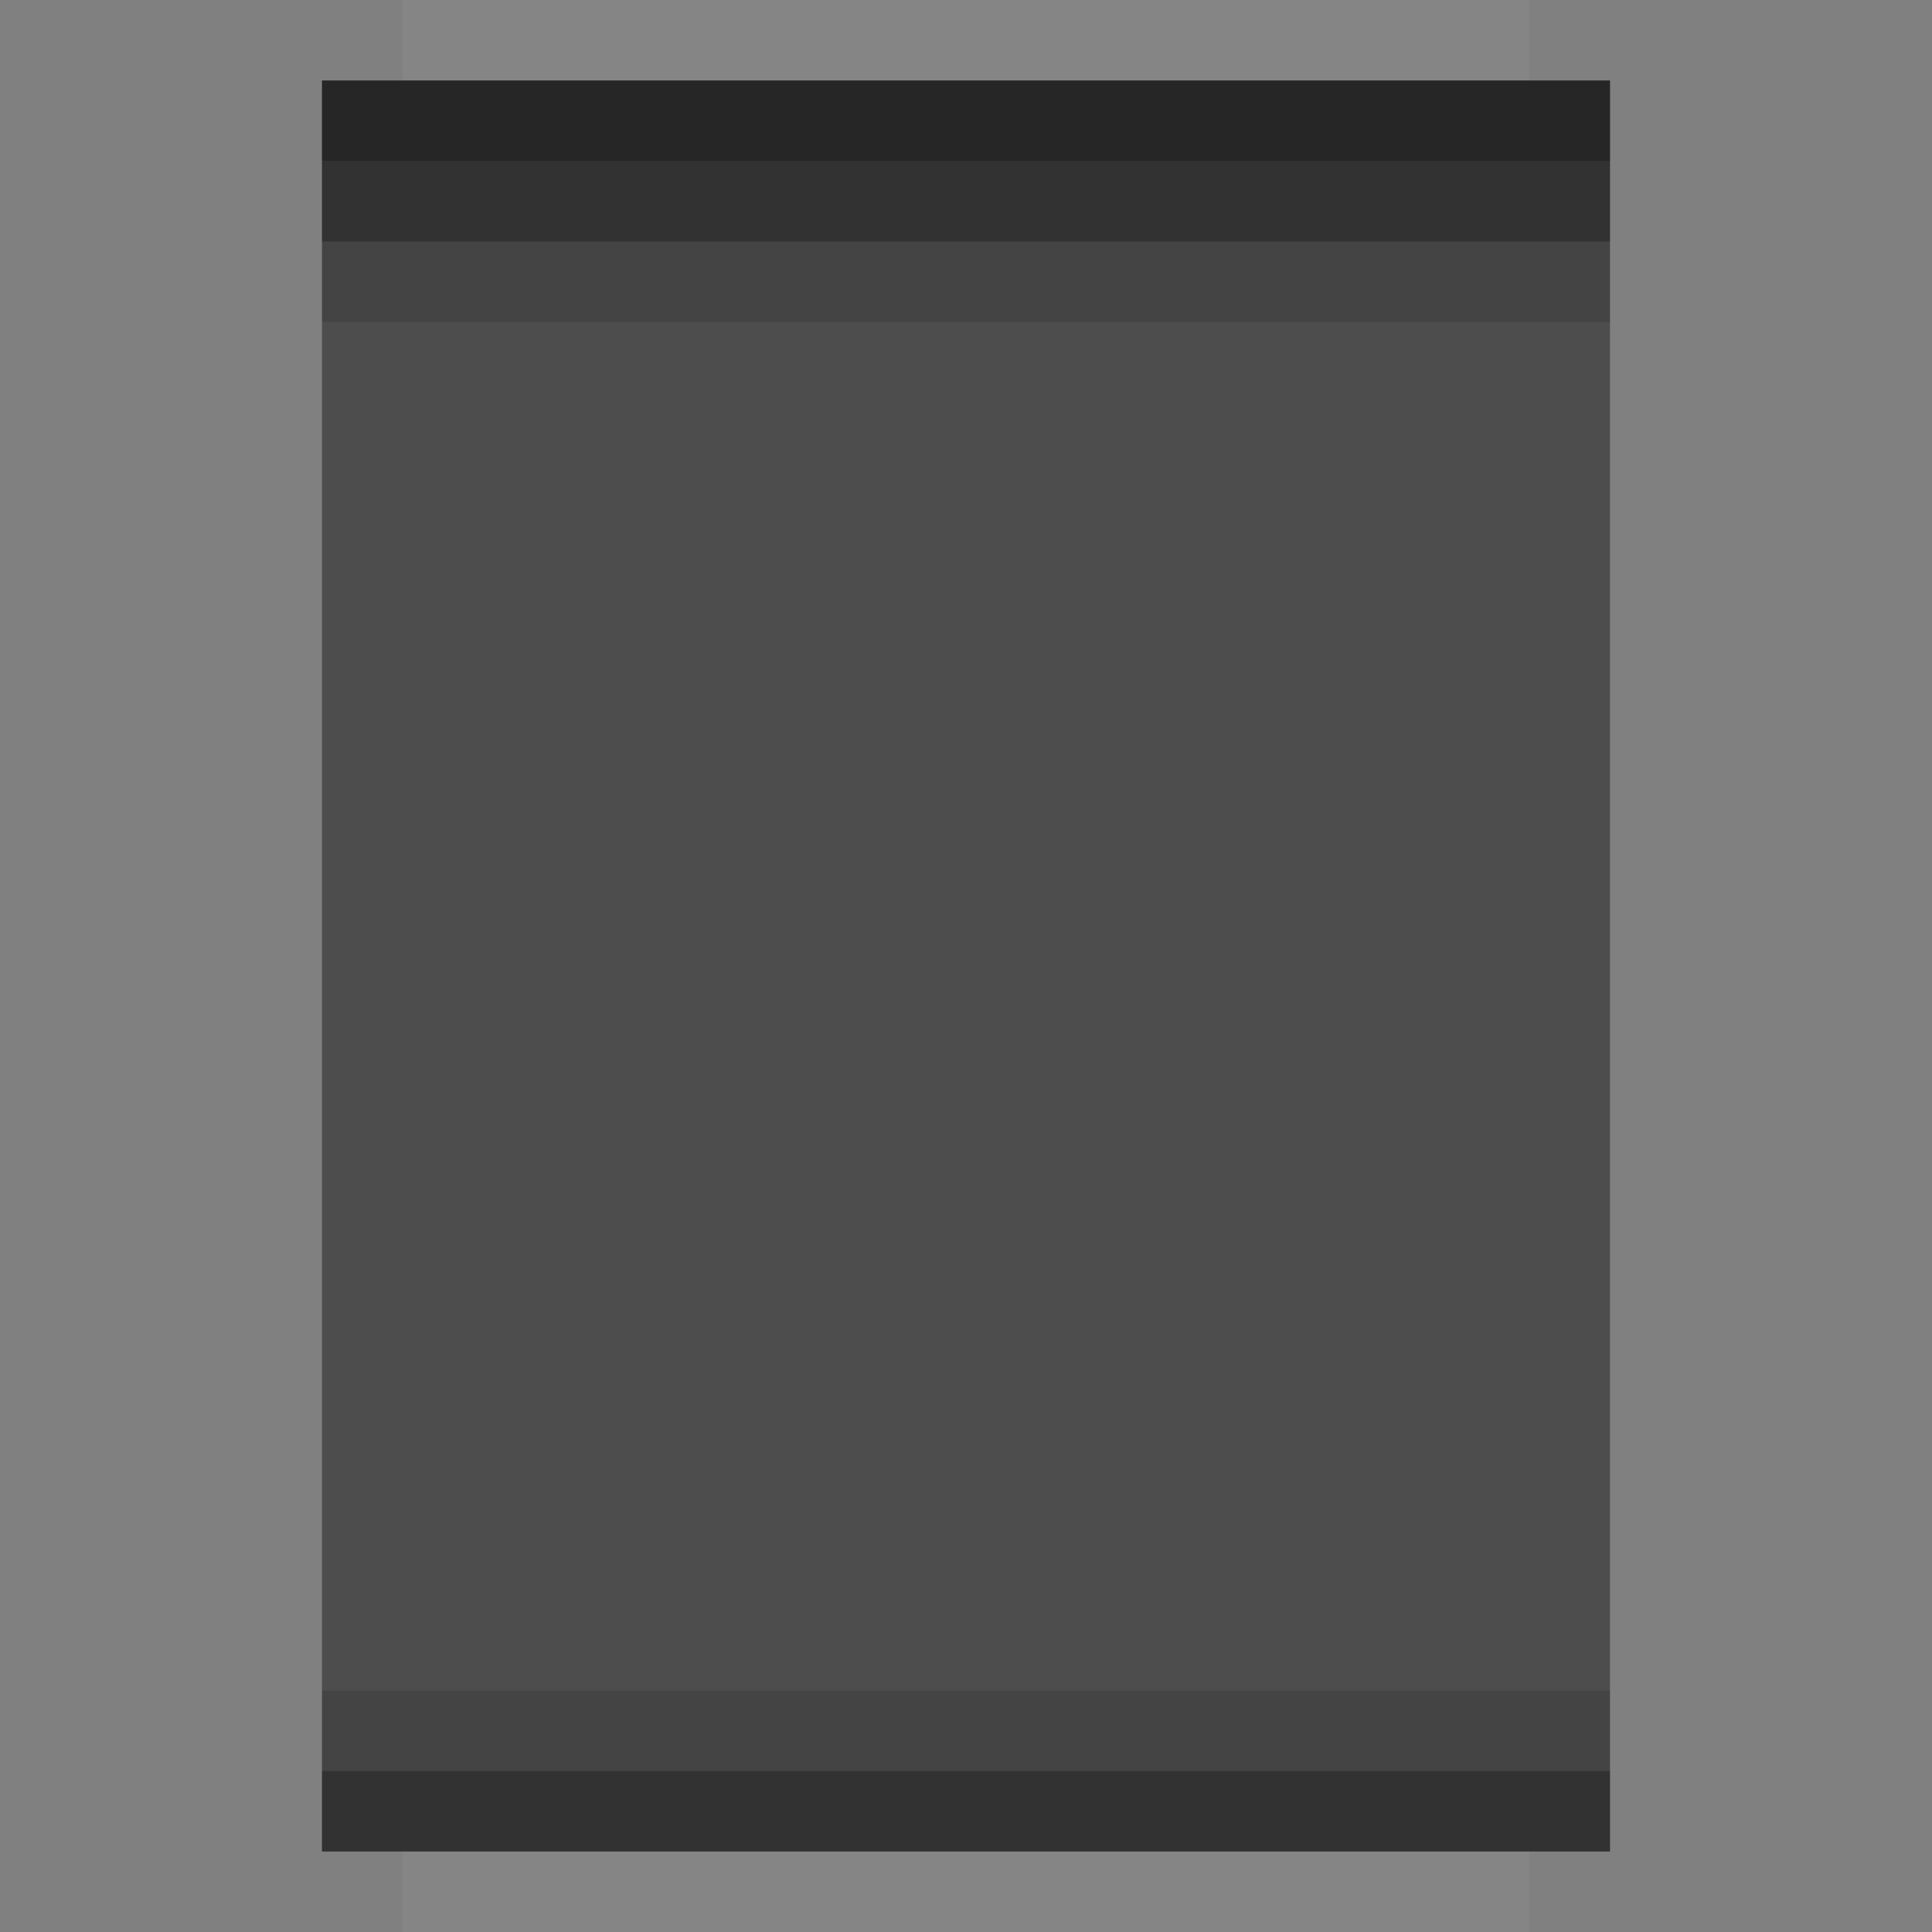 <?xml version="1.0" encoding="UTF-8" standalone="no"?>
<!-- Created with Inkscape (http://www.inkscape.org/) -->

<svg
   xmlns:dc="http://purl.org/dc/elements/1.1/"
   xmlns:cc="http://creativecommons.org/ns#"
   xmlns:rdf="http://www.w3.org/1999/02/22-rdf-syntax-ns#"
   xmlns:svg="http://www.w3.org/2000/svg"
   xmlns="http://www.w3.org/2000/svg"
   xmlns:sodipodi="http://sodipodi.sourceforge.net/DTD/sodipodi-0.dtd"
   xmlns:inkscape="http://www.inkscape.org/namespaces/inkscape"
   inkscape:export-ydpi="90.000000"
   inkscape:export-xdpi="90.000000"
   width="24"
   height="24"
   id="svg11300"
   sodipodi:version="0.32"
   inkscape:version="0.91 r"
   sodipodi:docname="submenu.svg"
   inkscape:output_extension="org.inkscape.output.svg.inkscape"
   version="1.0"
   style="display:inline;enable-background:new">
  <rect width="100%" height="100%" fill="#808080" stroke="none"/>
  <sodipodi:namedview
     stroke="#ef2929"
     fill="#f57900"
     id="base"
     pagecolor="#8c8c8c"
     bordercolor="#ff5e00"
     borderopacity="1"
     inkscape:pageopacity="1"
     inkscape:pageshadow="2"
     inkscape:zoom="21.06589"
     inkscape:cx="-1.0542788"
     inkscape:cy="11.90506"
     inkscape:current-layer="layer1"
     showgrid="true"
     inkscape:grid-bbox="true"
     inkscape:document-units="px"
     inkscape:showpageshadow="false"
     inkscape:window-width="1600"
     inkscape:window-height="875"
     inkscape:window-x="0"
     inkscape:window-y="25"
     width="400px"
     height="300px"
     inkscape:snap-nodes="true"
     inkscape:snap-bbox="true"
     gridtolerance="10000"
     inkscape:object-nodes="true"
     inkscape:snap-grids="true"
     showguides="true"
     inkscape:guide-bbox="true"
     inkscape:window-maximized="1"
     inkscape:bbox-nodes="true"
     inkscape:bbox-paths="false"
     inkscape:snap-bbox-edge-midpoints="false"
     inkscape:snap-bbox-midpoints="false"
     objecttolerance="10000"
     guidetolerance="10000"
     borderlayer="true"
     showborder="true"
     guidecolor="#ff0b00"
     guideopacity="1"
     guidehicolor="#001aff"
     guidehiopacity="0.498"
     inkscape:snap-smooth-nodes="true">
    <inkscape:grid
       type="xygrid"
       id="grid3123"
       empspacing="4"
       visible="true"
       enabled="true"
       snapvisiblegridlinesonly="true" />
  </sodipodi:namedview>
  <defs
     id="defs3" />
  <g
     style="display:inline"
     inkscape:groupmode="layer"
     inkscape:label="Base"
     id="layer1"
     transform="translate(0,-276)">
    <rect
       style="opacity:0.4;fill:#000000;fill-opacity:1;stroke:none"
       id="rect5188"
       width="16"
       height="22"
       x="4"
       y="-299"
       transform="scale(1,-1)" />
    <rect
       style="opacity:0.04;fill:#ffffff;fill-opacity:1;stroke:none"
       id="rect3018"
       width="14"
       height="1"
       x="5"
       y="-277"
       transform="scale(1,-1)" />
    <rect
       y="-278"
       x="4"
       height="1"
       width="16"
       id="rect3020"
       style="opacity:0.5;fill:#000000;fill-opacity:1;stroke:none"
       transform="scale(1,-1)" />
    <rect
       style="opacity:0.35;fill:#000000;fill-opacity:1;stroke:none"
       id="rect3044"
       width="16"
       height="1"
       x="4"
       y="-279"
       transform="scale(1,-1)" />
    <rect
       y="-280"
       x="4"
       height="1"
       width="16"
       id="rect3046"
       style="opacity:0.12;fill:#000000;fill-opacity:1;stroke:none"
       transform="scale(1,-1)" />
    <rect
       transform="scale(1,-1)"
       y="-299"
       x="4"
       height="1"
       width="16"
       id="rect3065"
       style="opacity:0.35;fill:#000000;fill-opacity:1;stroke:none" />
    <rect
       transform="scale(1,-1)"
       style="opacity:0.12;fill:#000000;fill-opacity:1;stroke:none"
       id="rect3080"
       width="16"
       height="1"
       x="4"
       y="-298" />
    <rect
       transform="scale(1,-1)"
       y="-300"
       x="5"
       height="1"
       width="14"
       id="rect3082"
       style="opacity:0.04;fill:#ffffff;fill-opacity:1;stroke:none" />
  </g>
</svg>
